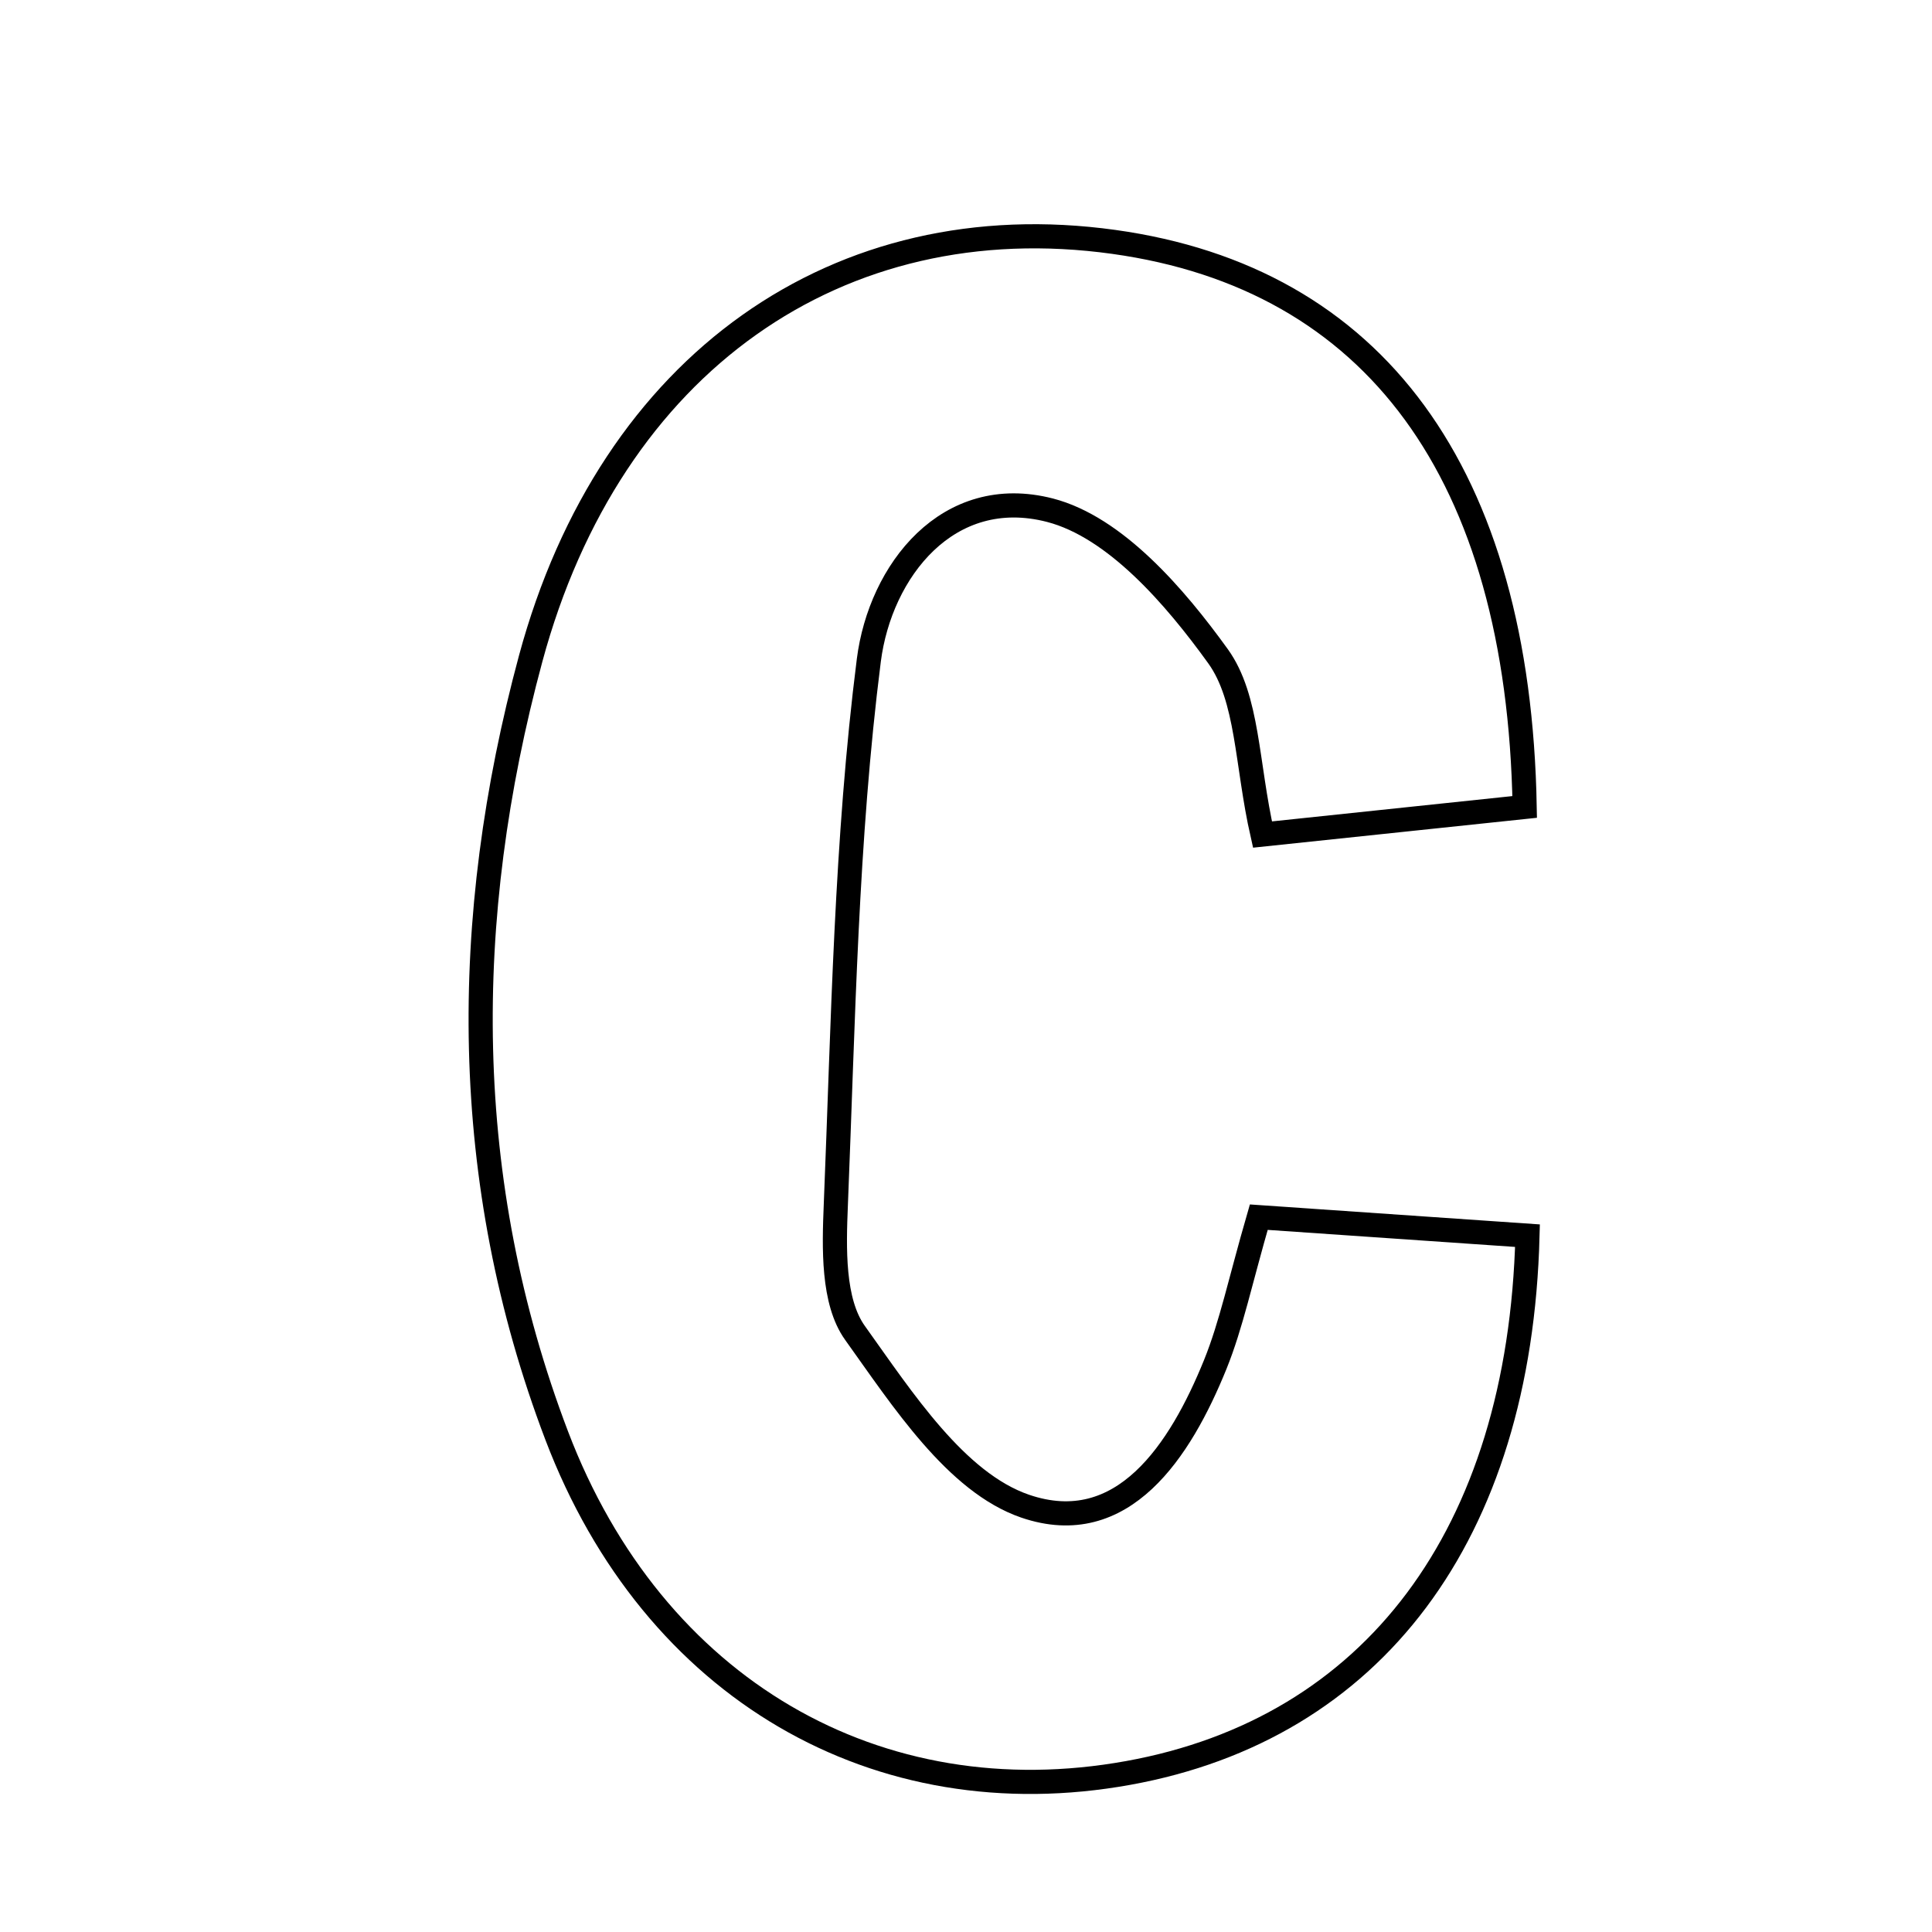 <svg xmlns="http://www.w3.org/2000/svg" viewBox="0.0 0.0 24.0 24.0" height="200px" width="200px"><path fill="none" stroke="black" stroke-width=".3" stroke-opacity="1.0"  filling="0" d="M13.836 3.005 C17.068 3.455 18.865 5.87 18.94 10.024 C17.905 10.133 16.86 10.243 15.683 10.367 C15.483 9.486 15.507 8.674 15.13 8.151 C14.596 7.41 13.853 6.548 13.043 6.338 C11.776 6.011 10.935 7.091 10.793 8.201 C10.509 10.437 10.475 12.707 10.383 14.964 C10.361 15.5 10.341 16.167 10.621 16.558 C11.21 17.38 11.876 18.415 12.734 18.71 C13.949 19.126 14.663 18.018 15.096 16.951 C15.297 16.453 15.406 15.918 15.637 15.12 C16.727 15.195 17.855 15.273 18.975 15.35 C18.879 19.08 17.045 21.476 14.016 22.024 C10.908 22.587 8.116 20.99 6.915 17.832 C5.713 14.671 5.719 11.414 6.592 8.182 C7.585 4.505 10.423 2.53 13.836 3.005"></path></svg>